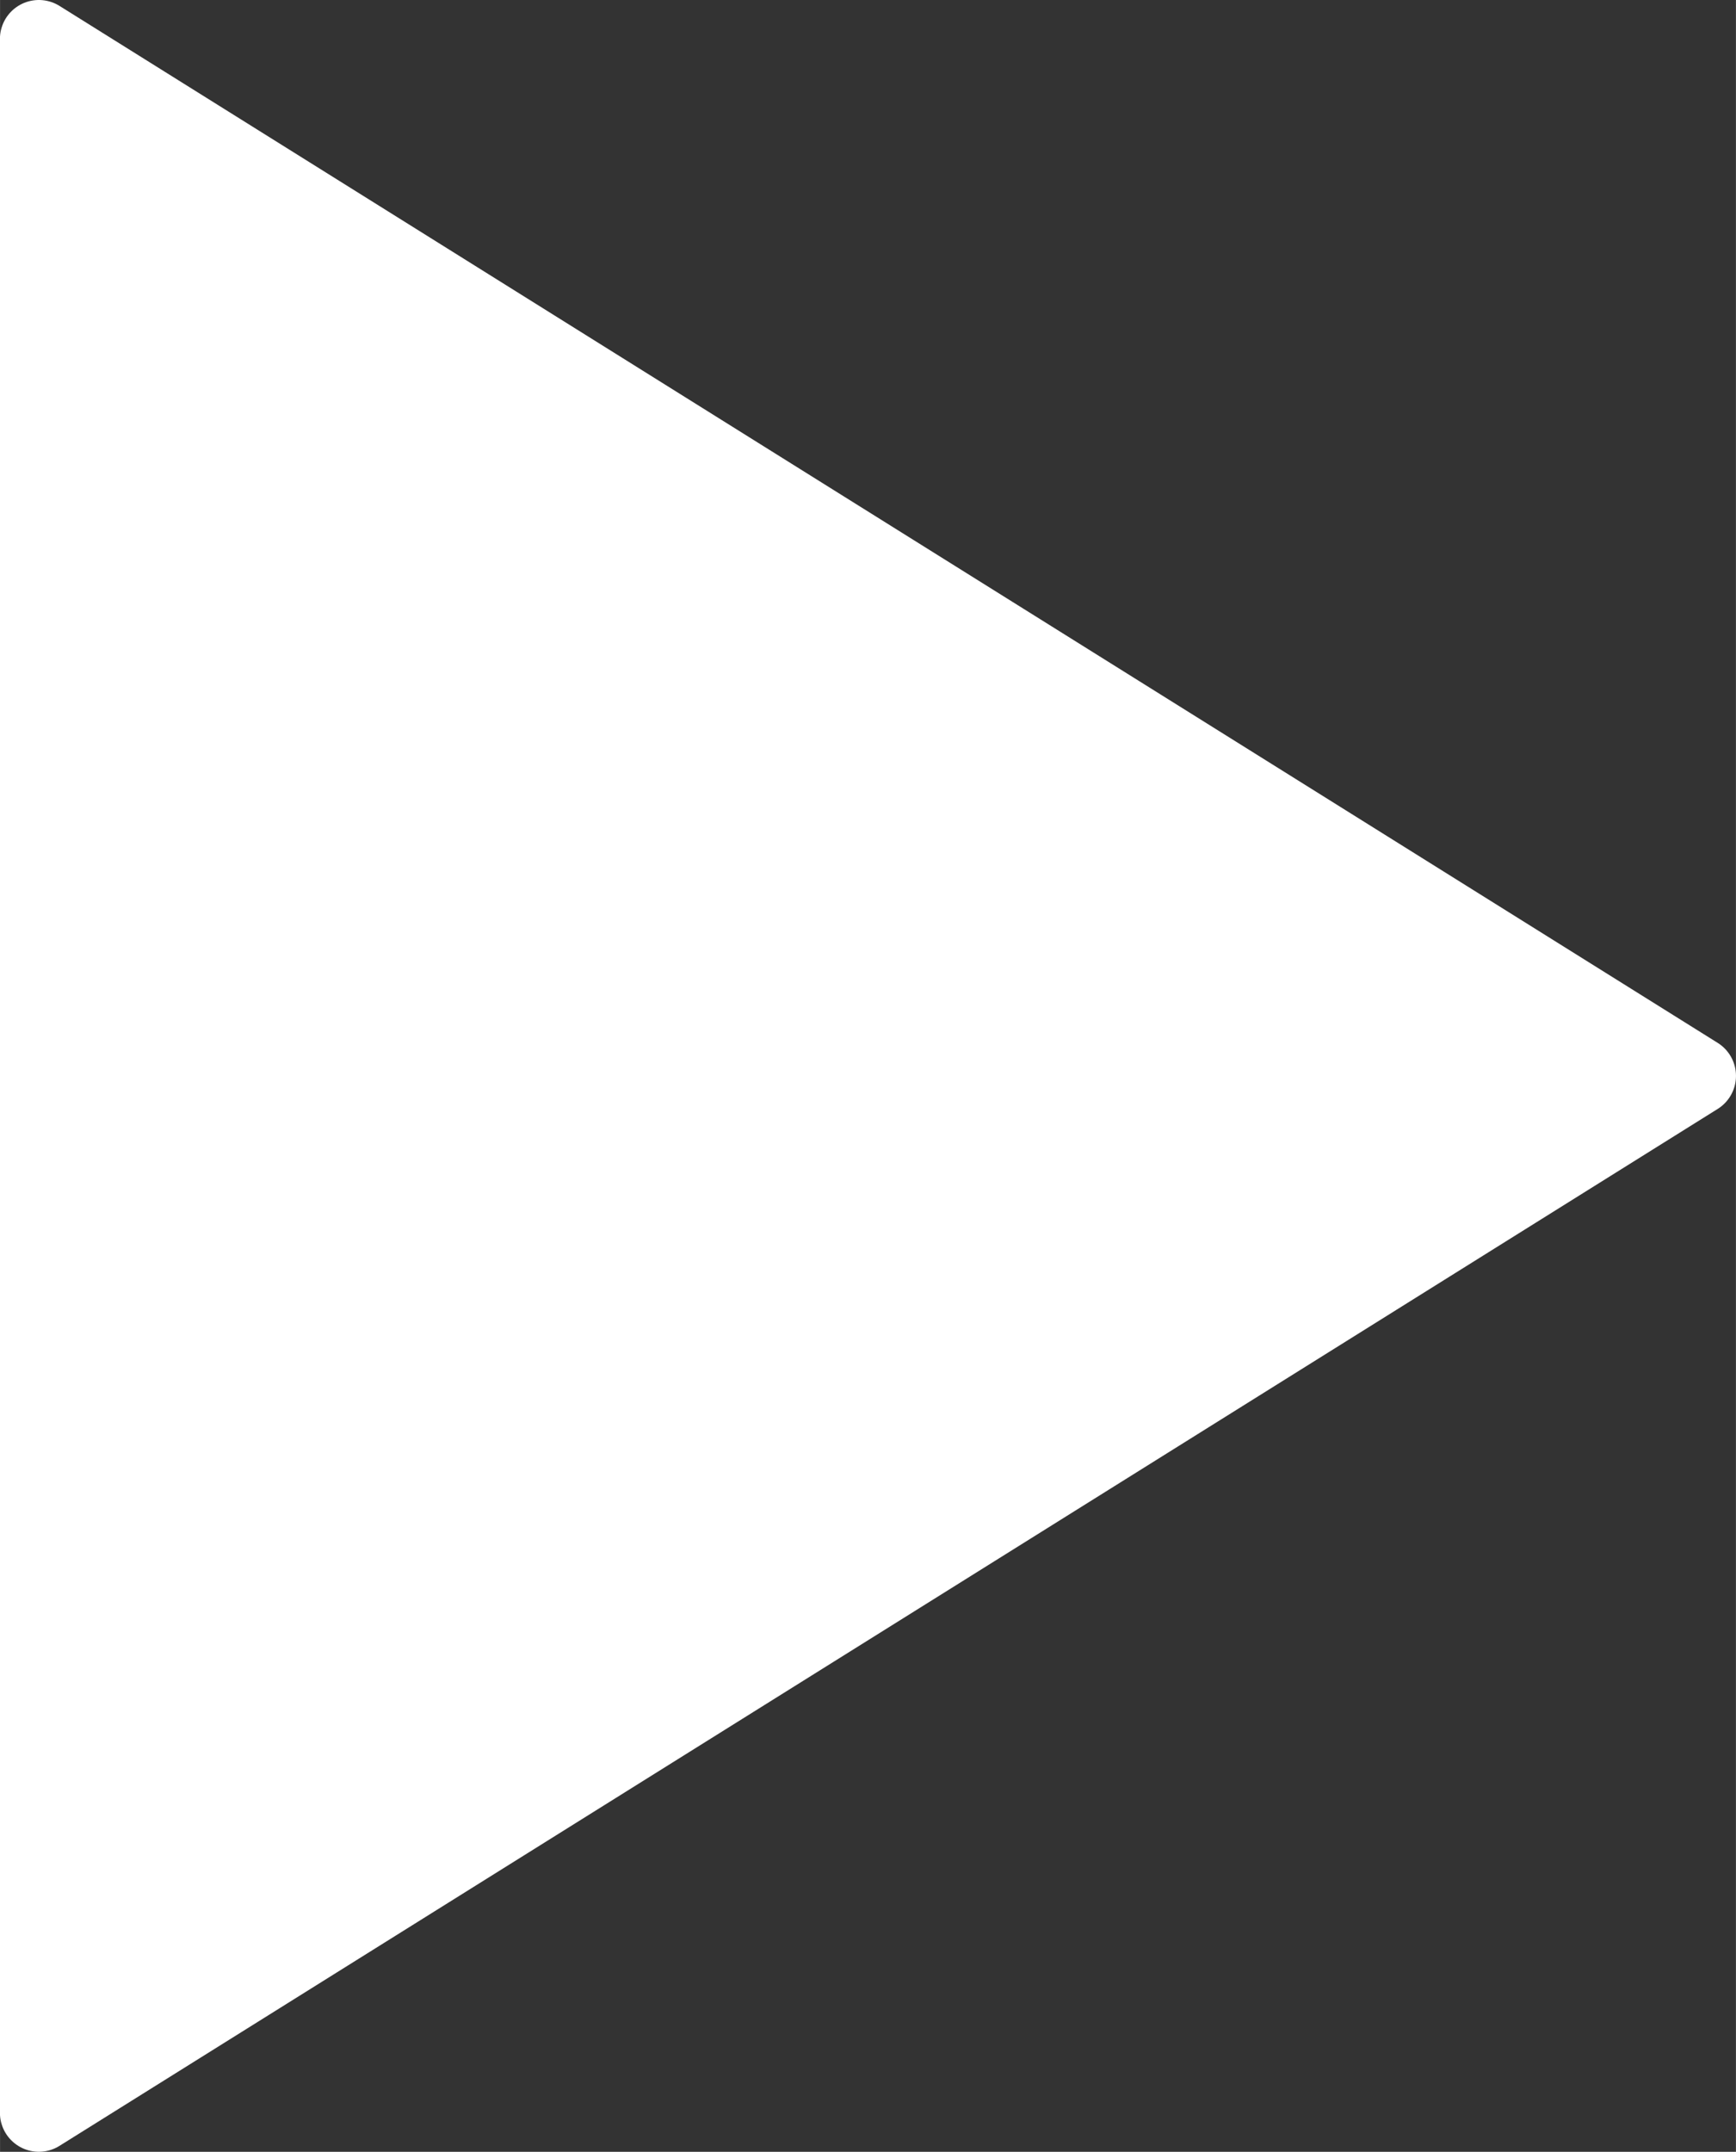 <?xml version="1.0" encoding="UTF-8"?>
<!-- Created with Inkscape (http://www.inkscape.org/) -->
<svg width="418.68" height="518.78" version="1.1" viewBox="0 0 110.77 137.26" xmlns="http://www.w3.org/2000/svg" xmlns:cc="http://creativecommons.org/ns#" xmlns:dc="http://purl.org/dc/elements/1.1/" xmlns:rdf="http://www.w3.org/1999/02/22-rdf-syntax-ns#">
 <rect x="0" y="0" width="110.77" height="137.26" fill="#333333" stroke="none"/>
 <g transform="translate(2.457 -162.22)">
  <path d="m105.83 230.85-105.81-66.146v132.29z" fill="#fff" stroke="#fff" stroke-linecap="round" stroke-linejoin="round" stroke-width="4.969" style="paint-order:normal"/>
 </g>
</svg>
